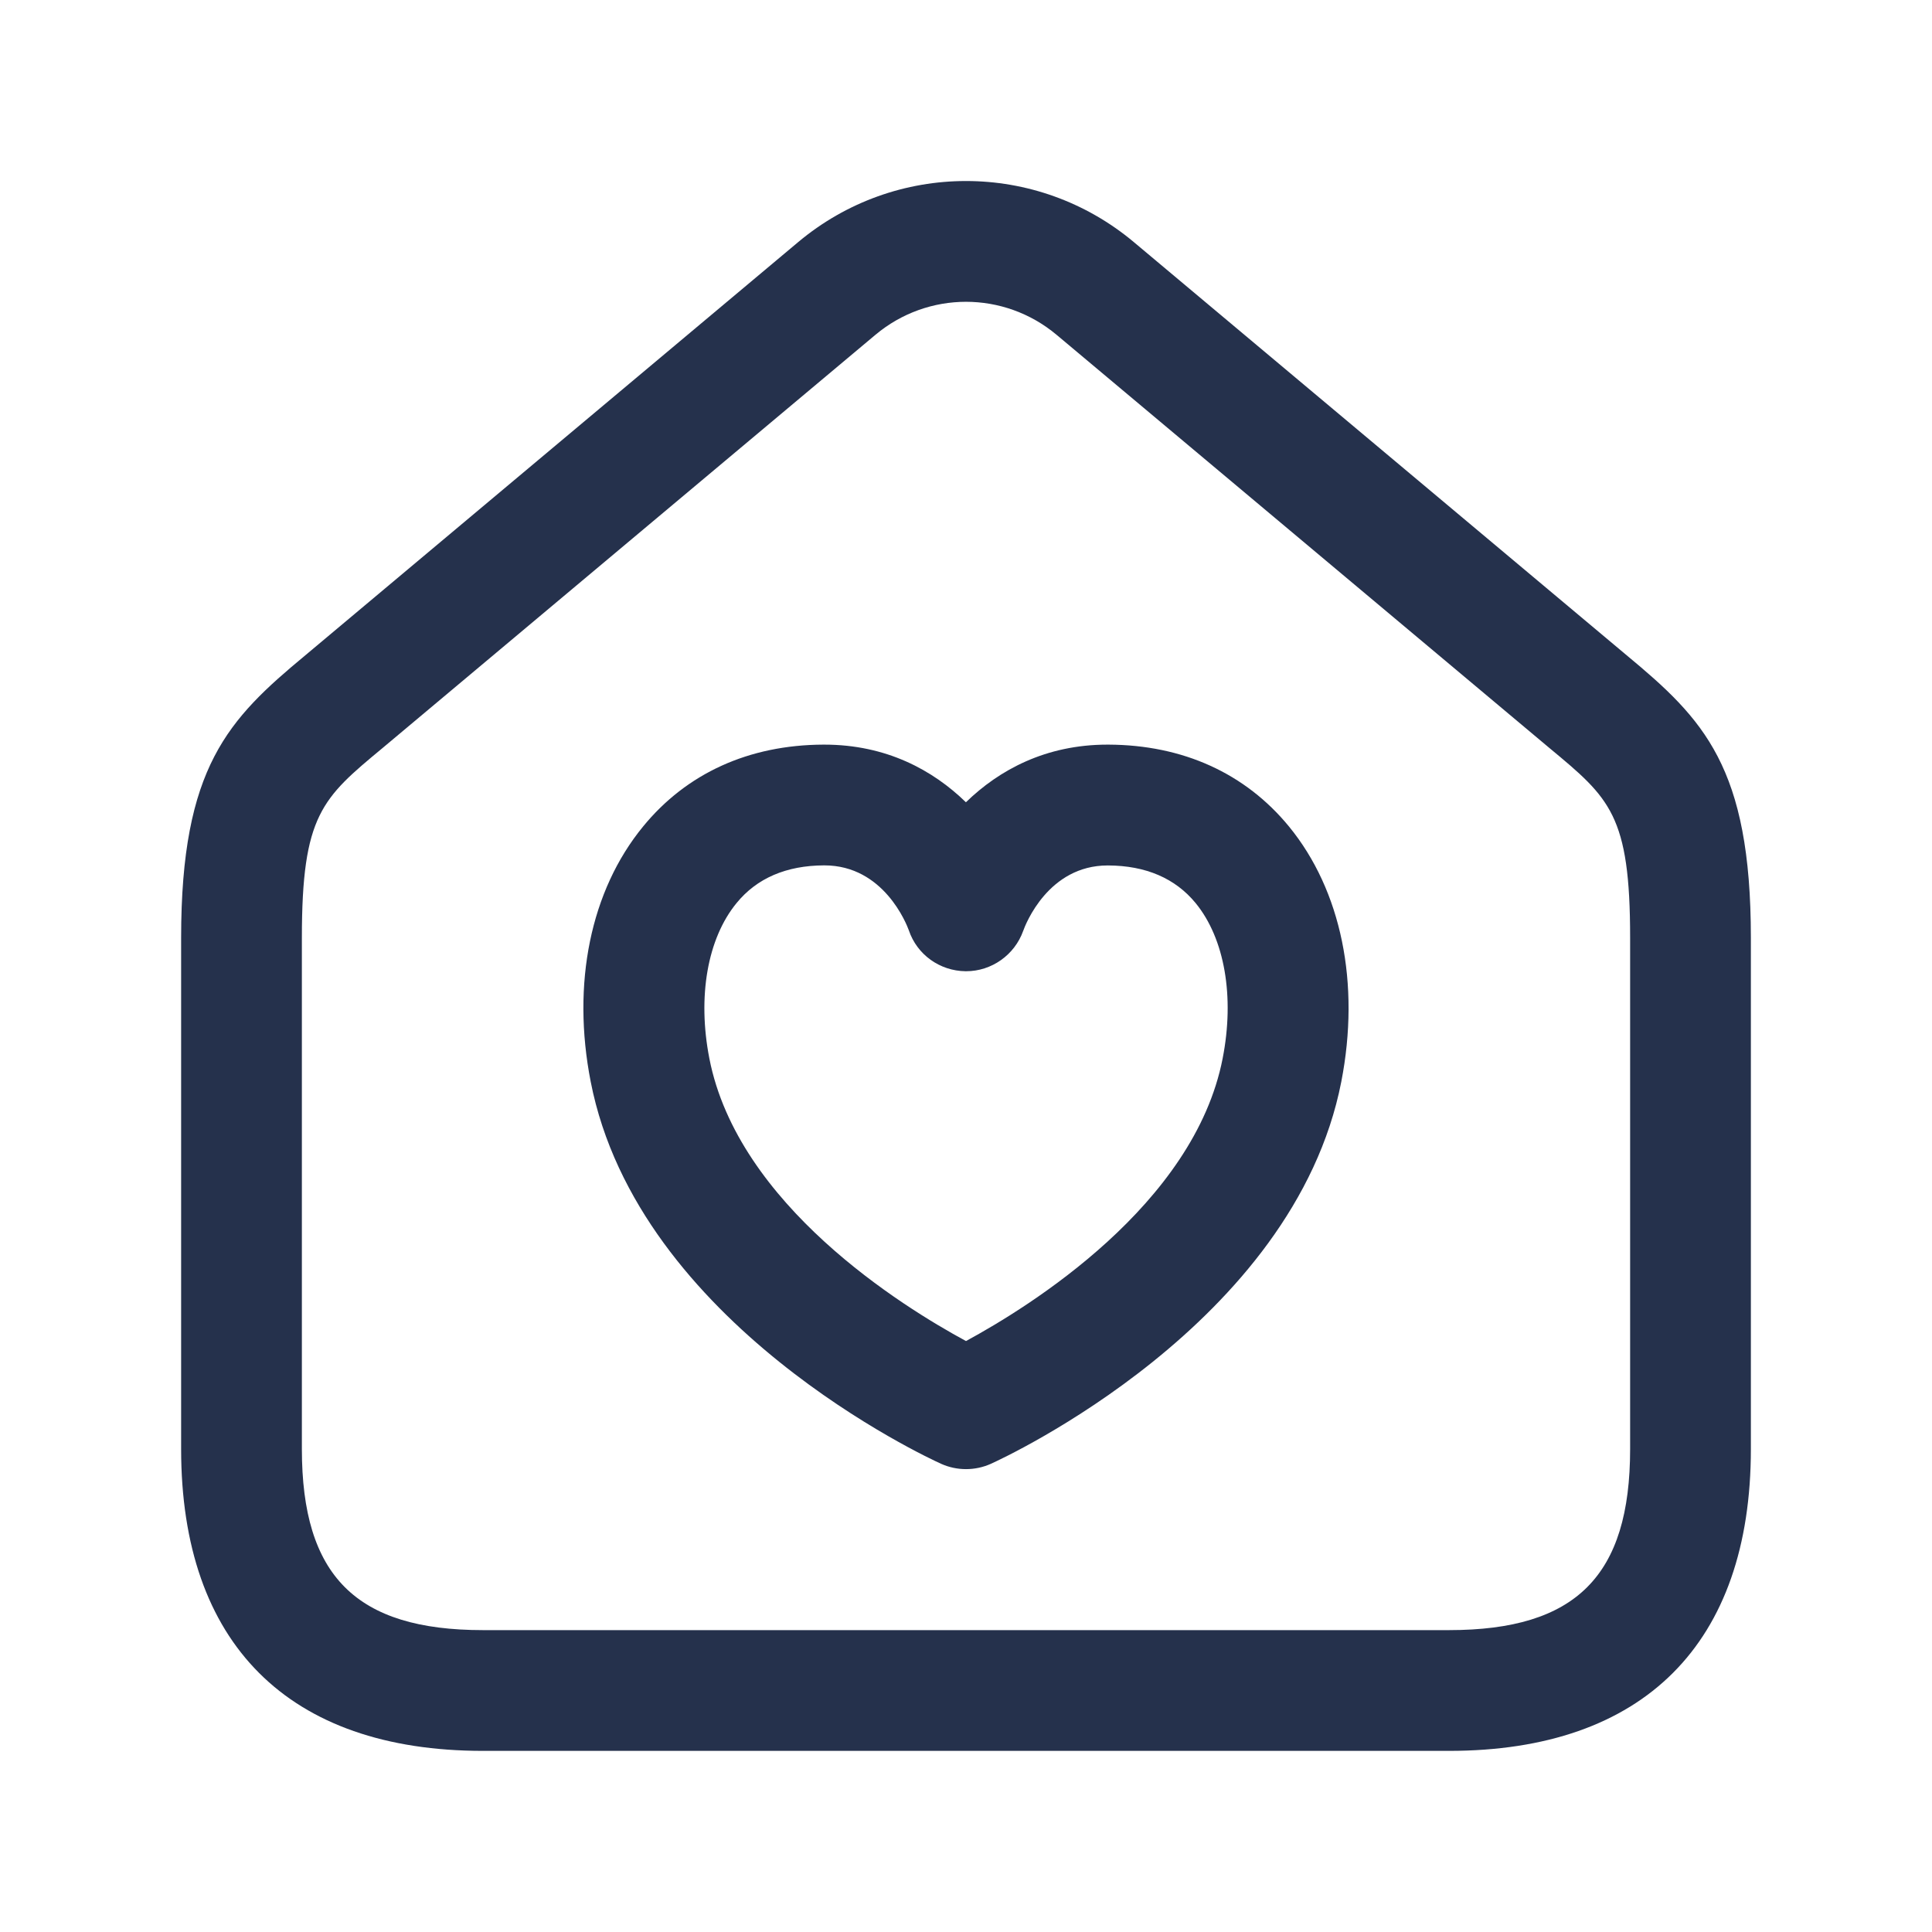 <svg width="24" height="24" viewBox="0 0 24 24" fill="none" xmlns="http://www.w3.org/2000/svg">
<path d="M20.208 8.141L14.088 3.01C12.879 1.995 11.121 1.995 9.912 3.01L3.792 8.141C2.836 8.934 2.25 9.528 2.25 11.65V18C2.25 20.418 3.582 21.75 6 21.75H18C20.418 21.75 21.75 20.418 21.75 18V11.65C21.75 9.528 21.164 8.934 20.208 8.141ZM20.25 18C20.25 19.577 19.577 20.25 18 20.25H6C4.423 20.25 3.75 19.577 3.75 18V11.65C3.75 10.124 4.002 9.915 4.749 9.295L10.875 4.159C11.201 3.886 11.601 3.749 12 3.749C12.399 3.749 12.799 3.886 13.125 4.159L19.251 9.295C19.998 9.915 20.25 10.124 20.25 11.65V18ZM13.771 9.25C13.766 9.25 13.761 9.25 13.757 9.25C12.988 9.25 12.409 9.567 11.999 9.966C11.589 9.567 11.01 9.25 10.24 9.25C10.236 9.25 10.231 9.25 10.226 9.25C9.303 9.254 8.529 9.606 7.988 10.268C7.336 11.063 7.099 12.218 7.338 13.438C7.927 16.452 11.537 18.115 11.691 18.184C11.789 18.228 11.894 18.25 12 18.25C12.106 18.25 12.211 18.228 12.309 18.184C12.462 18.115 16.073 16.452 16.662 13.438C16.9 12.217 16.663 11.062 16.013 10.268C15.47 9.606 14.695 9.254 13.771 9.25ZM15.188 13.149C14.833 14.967 12.788 16.232 12 16.659C11.212 16.233 9.167 14.968 8.812 13.149C8.662 12.381 8.788 11.659 9.15 11.218C9.402 10.909 9.768 10.752 10.236 10.75C10.238 10.75 10.239 10.75 10.241 10.75C10.978 10.75 11.262 11.48 11.29 11.557C11.392 11.86 11.675 12.061 11.994 12.065C11.997 12.065 12 12.065 12.002 12.065C12.318 12.065 12.603 11.863 12.71 11.565C12.739 11.482 13.023 10.751 13.76 10.751C13.762 10.751 13.763 10.751 13.765 10.751C14.235 10.753 14.6 10.911 14.853 11.219C15.213 11.659 15.339 12.381 15.188 13.149Z" fill="#25314C"/>
</svg>
